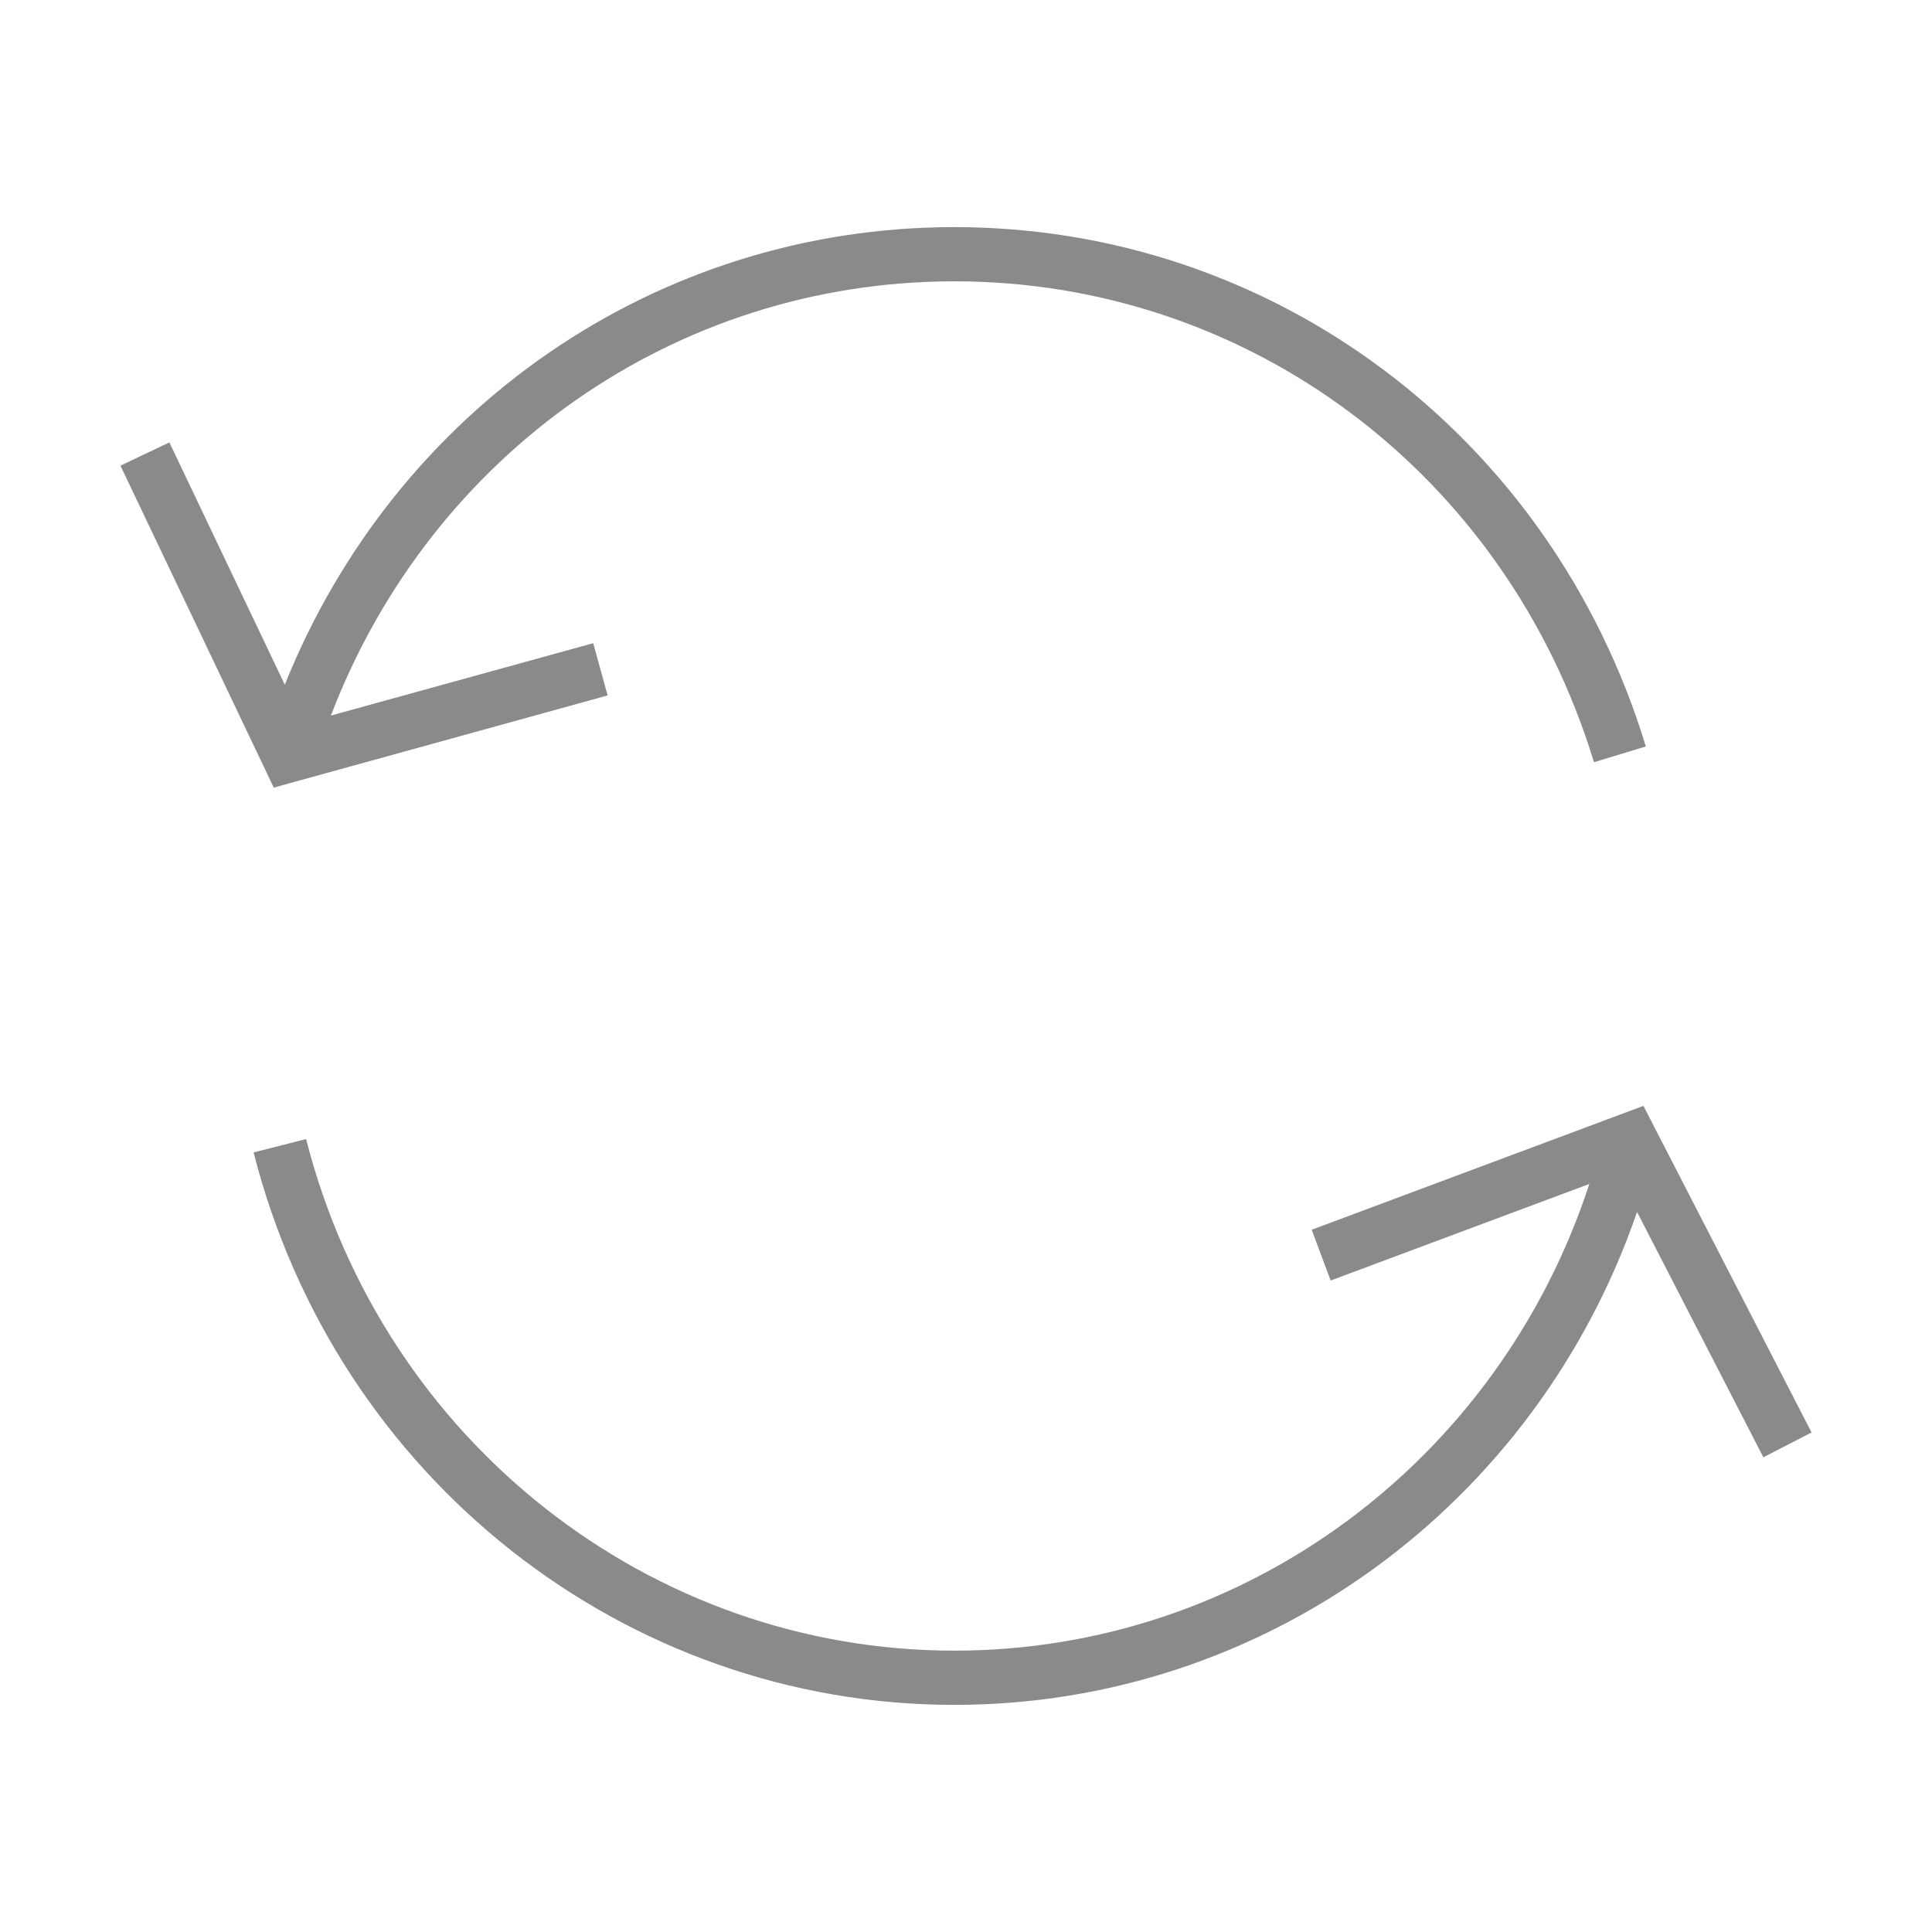<?xml version="1.0" standalone="no"?><!DOCTYPE svg PUBLIC "-//W3C//DTD SVG 1.1//EN" "http://www.w3.org/Graphics/SVG/1.1/DTD/svg11.dtd"><svg t="1517368086962" class="icon" style="" viewBox="0 0 1024 1024" version="1.1" xmlns="http://www.w3.org/2000/svg" p-id="3381" xmlns:xlink="http://www.w3.org/1999/xlink" width="48" height="48"><defs><style type="text/css"></style></defs><path d="M934.626 772.39l-66.95-130.025C814.153 797.841 670.156 903.623 505.827 903.623c-174.766 0-327.506-120.4-371.418-292.81l27.834-7.085c40.687 159.656 181.963 271.149 343.584 271.149 153.861 0 288.489-100.41 336.555-247.355l-137.111 51.18-10.045-26.908 175.818-65.659 89.116 173.096L934.626 772.39zM89.767 234.477l-25.928 12.339 81.26 170.634 176.954-48.851-7.632-27.695-139.033 38.357c53.032-138.689 182.651-230.155 330.438-230.155 156.345 0 292.572 102.43 339.01 254.889l27.497-8.361c-50.155-164.637-197.437-275.259-366.507-275.259-157.678 0-296.179 96.151-354.877 242.543L89.767 234.477z" p-id="3382" fill="#8a8a8a"></path></svg>